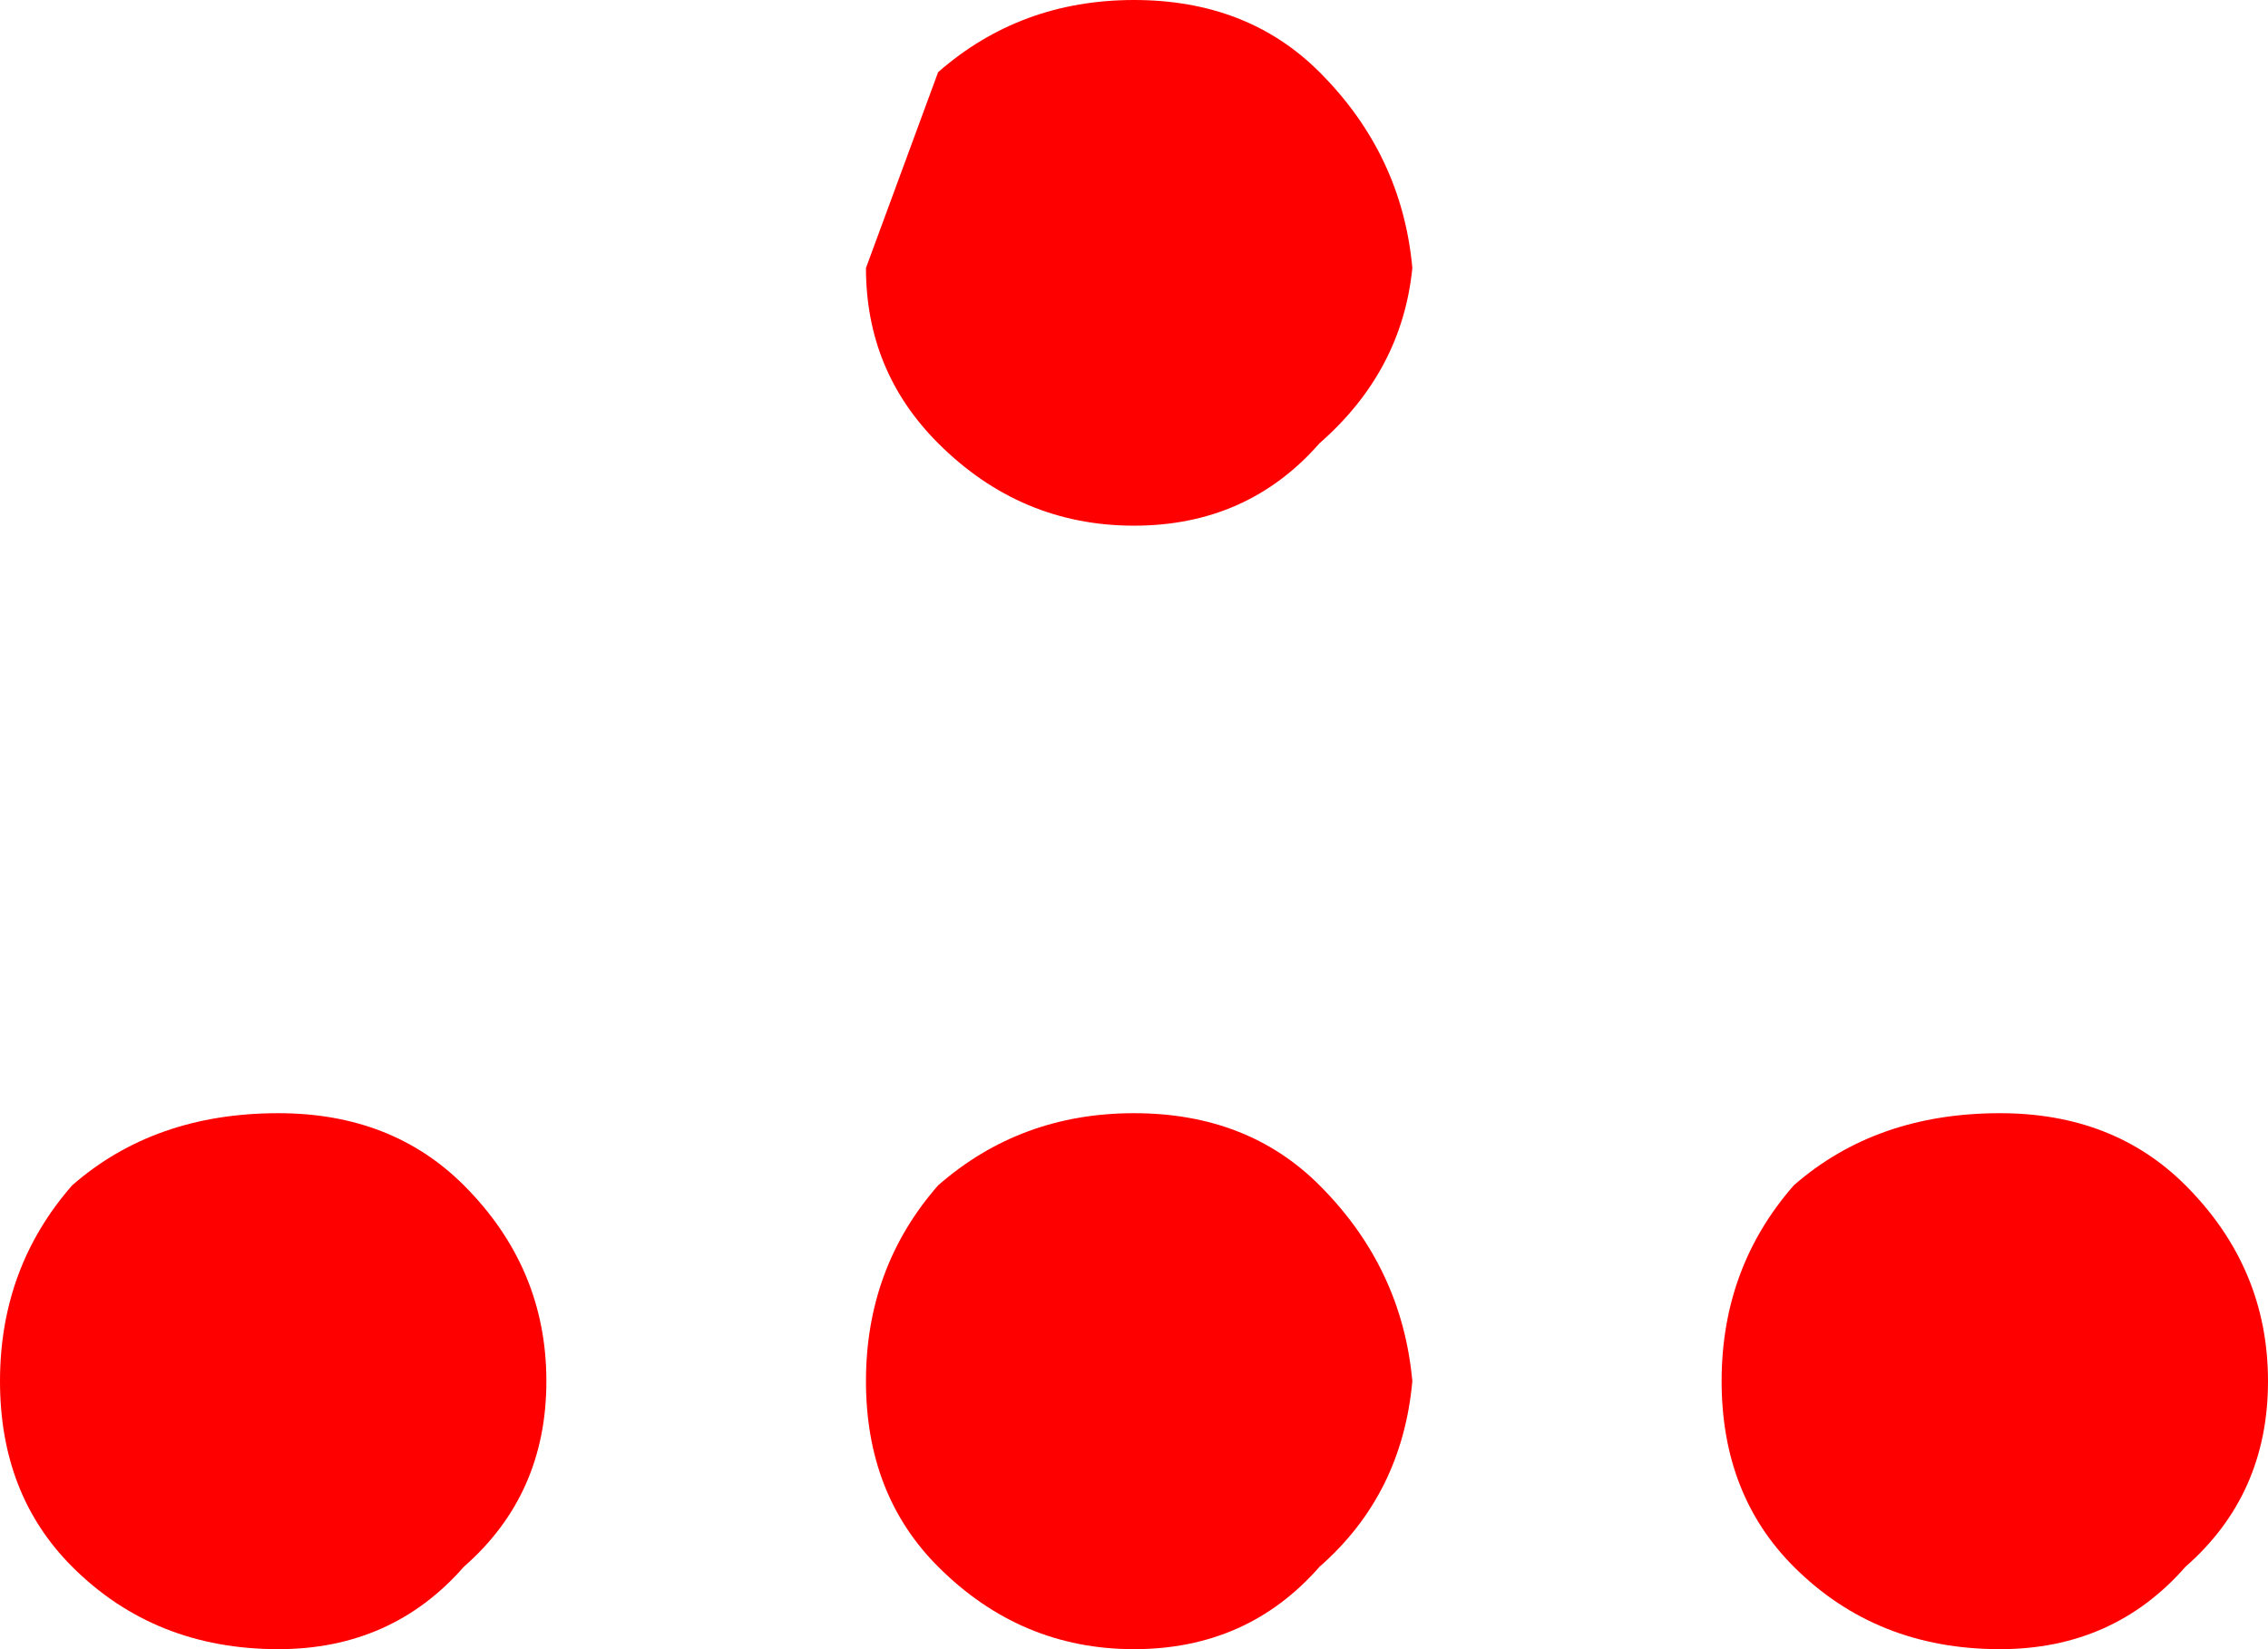 <?xml version="1.0" encoding="UTF-8" standalone="no"?>
<svg xmlns:xlink="http://www.w3.org/1999/xlink" height="8.0px" width="11.0px" xmlns="http://www.w3.org/2000/svg">
  <g transform="matrix(1.0, 0.0, 0.0, 1.0, 5.5, 4.0)">
    <path d="M0.0 -1.45 Q-0.55 -1.45 -0.95 -1.85 -1.3 -2.2 -1.3 -2.7 L-0.95 -3.65 Q-0.55 -4.0 0.0 -4.0 0.55 -4.0 0.9 -3.65 1.3 -3.25 1.35 -2.7 1.3 -2.2 0.9 -1.85 0.55 -1.45 0.0 -1.45 M-3.25 3.6 Q-3.6 4.0 -4.15 4.0 -4.75 4.0 -5.15 3.6 -5.5 3.25 -5.5 2.7 -5.5 2.15 -5.15 1.75 -4.75 1.4 -4.15 1.4 -3.6 1.4 -3.25 1.75 -2.85 2.15 -2.85 2.7 -2.85 3.25 -3.25 3.6 M-1.3 2.7 Q-1.3 2.15 -0.95 1.75 -0.55 1.4 0.0 1.4 0.55 1.4 0.9 1.75 1.3 2.15 1.35 2.7 1.3 3.25 0.9 3.6 0.55 4.0 0.0 4.0 -0.55 4.0 -0.95 3.6 -1.3 3.25 -1.3 2.7 M5.5 2.7 Q5.5 3.25 5.1 3.6 4.75 4.0 4.2 4.0 3.6 4.0 3.2 3.6 2.85 3.25 2.85 2.7 2.85 2.15 3.2 1.75 3.6 1.4 4.2 1.4 4.75 1.4 5.1 1.75 5.5 2.15 5.5 2.7" fill="#ff0000" fill-rule="evenodd" stroke="none"/>
  </g>
</svg>
